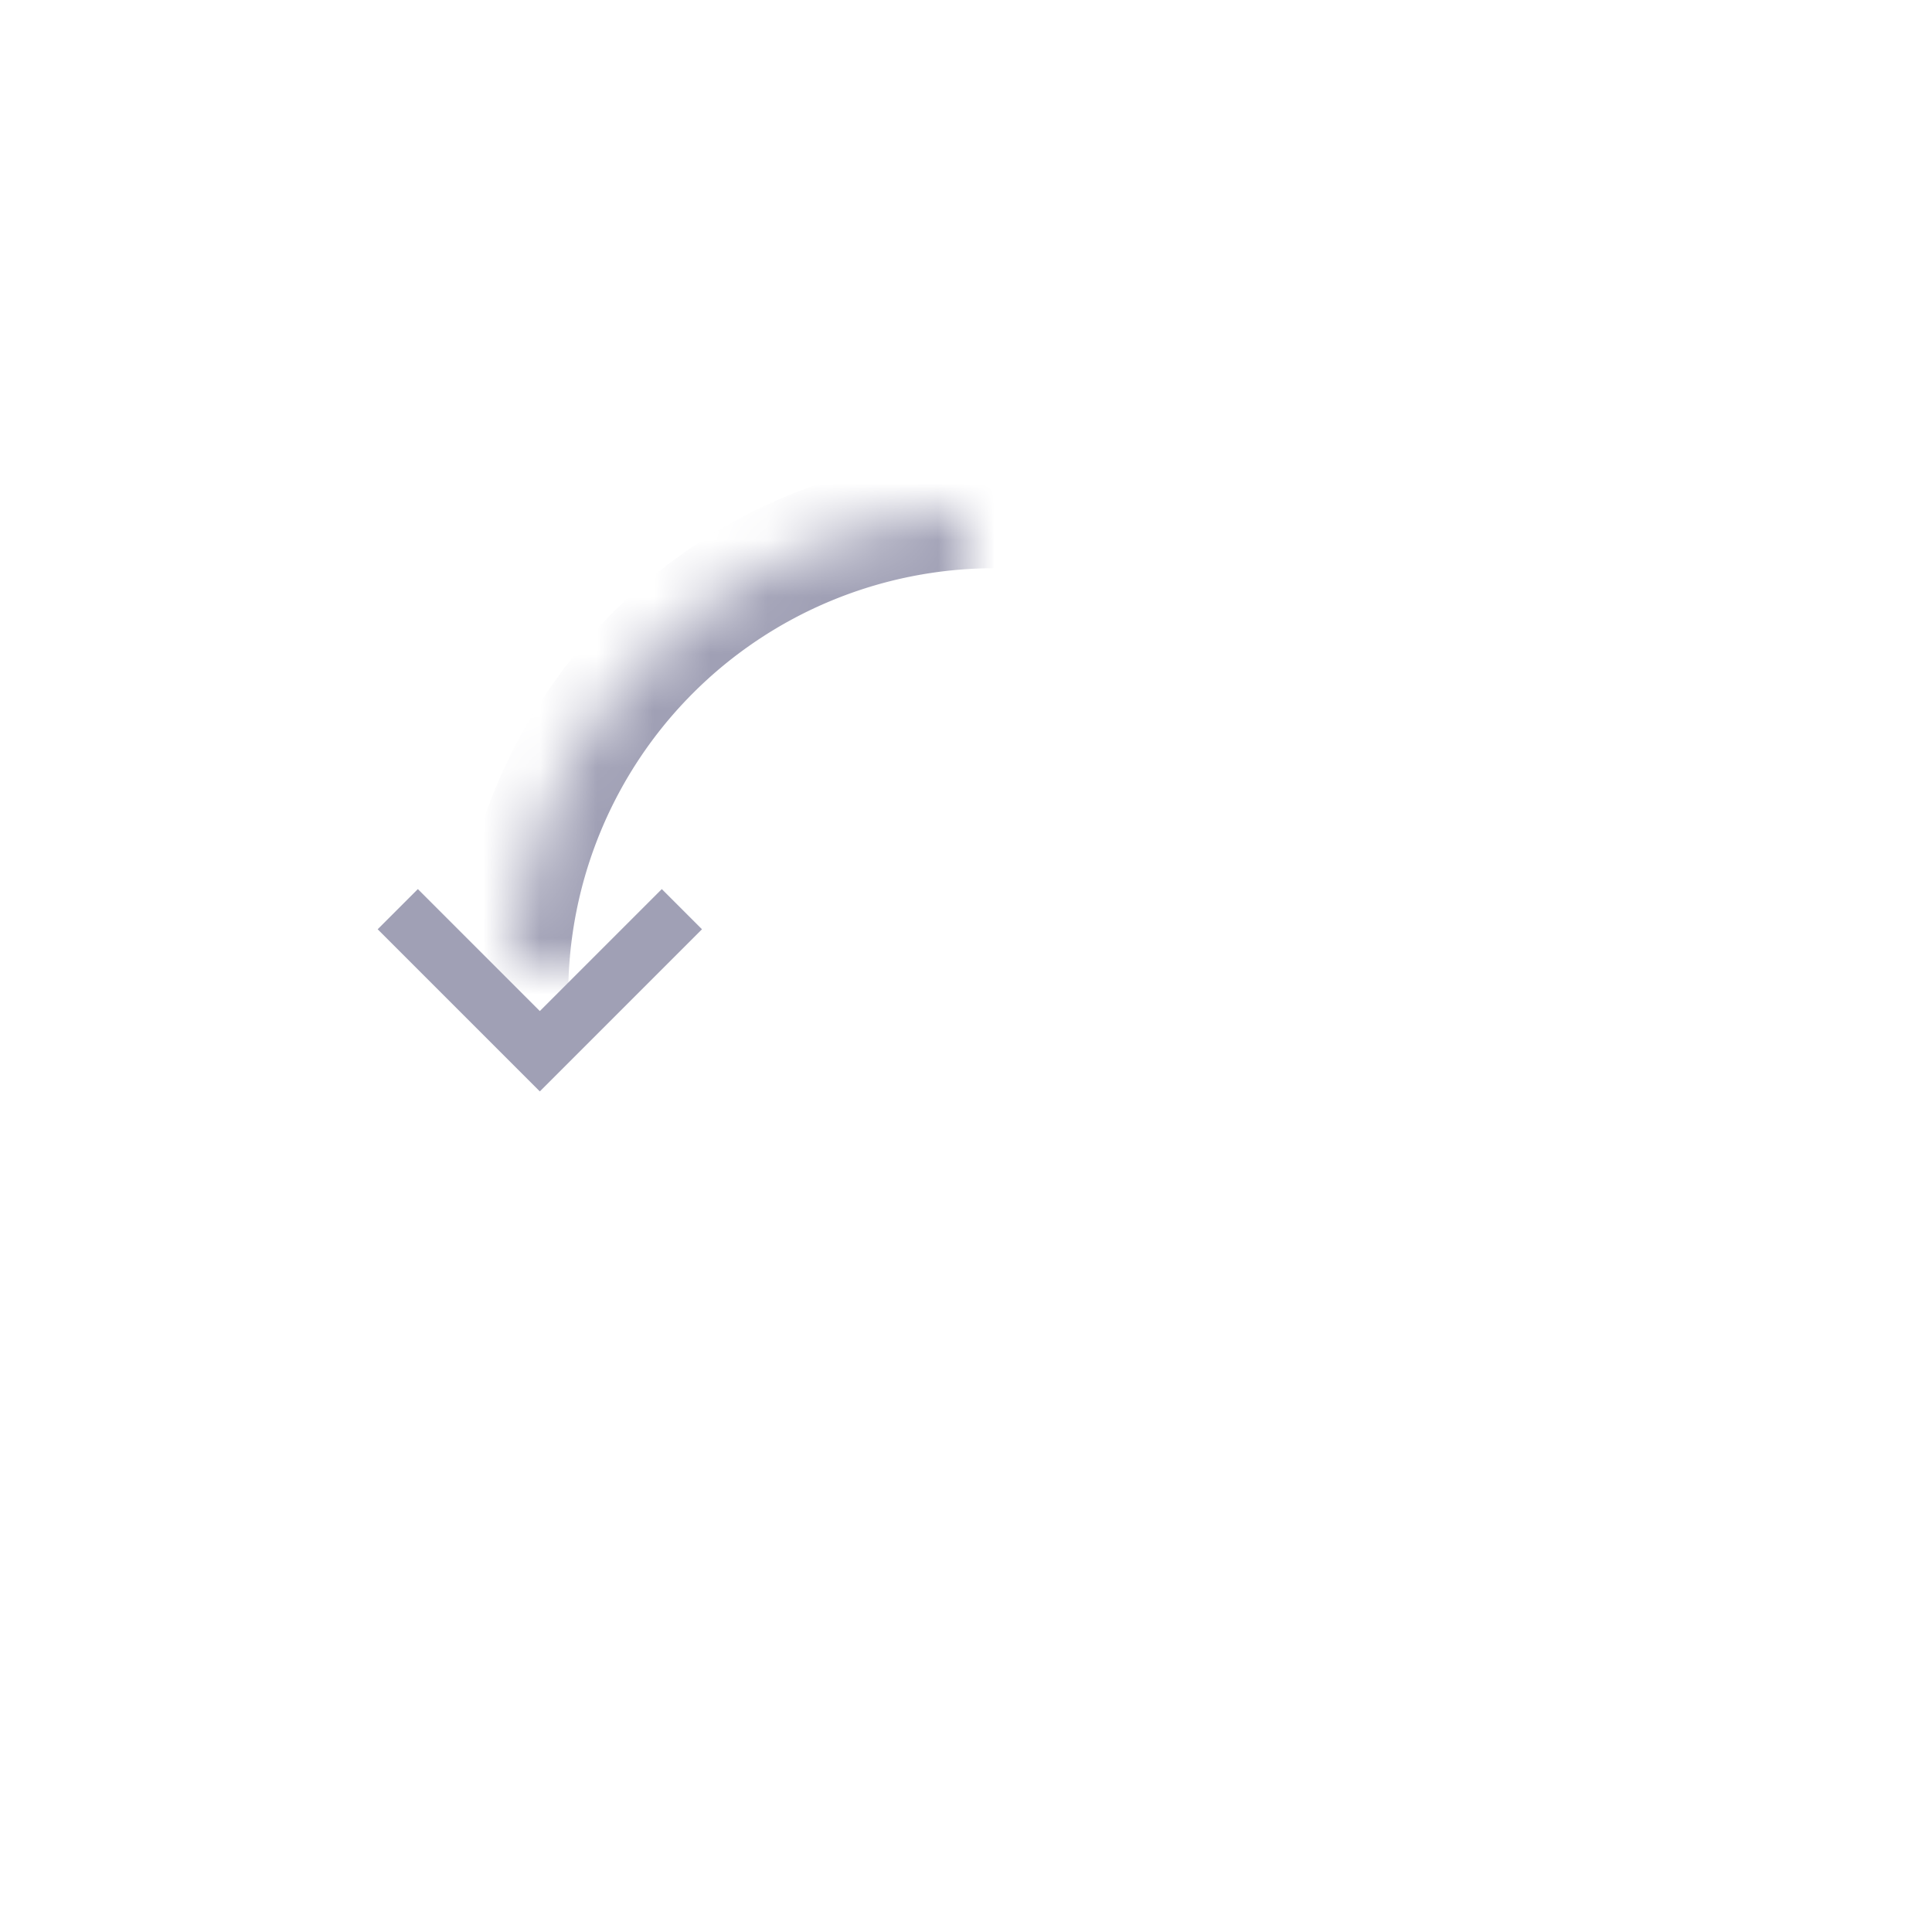 <svg xmlns="http://www.w3.org/2000/svg" xmlns:xlink="http://www.w3.org/1999/xlink" width="34" height="34" viewBox="0 0 34 34">
    <defs>
        <path id="a" d="M17.5 26A8.5 8.5 0 1 0 9 17.5v1.7"/>
        <mask id="b" width="17" height="17" x="0" y="0" fill="#fff">
            <use xlink:href="#a"/>
        </mask>
    </defs>
    <g fill="none" fill-rule="evenodd" stroke="#A0A0B5">
        <use stroke-width="2" mask="url(#b)" xlink:href="#a"/>
        <path d="M7 16l2.5 2.5L12 16"/>
    </g>
</svg>
